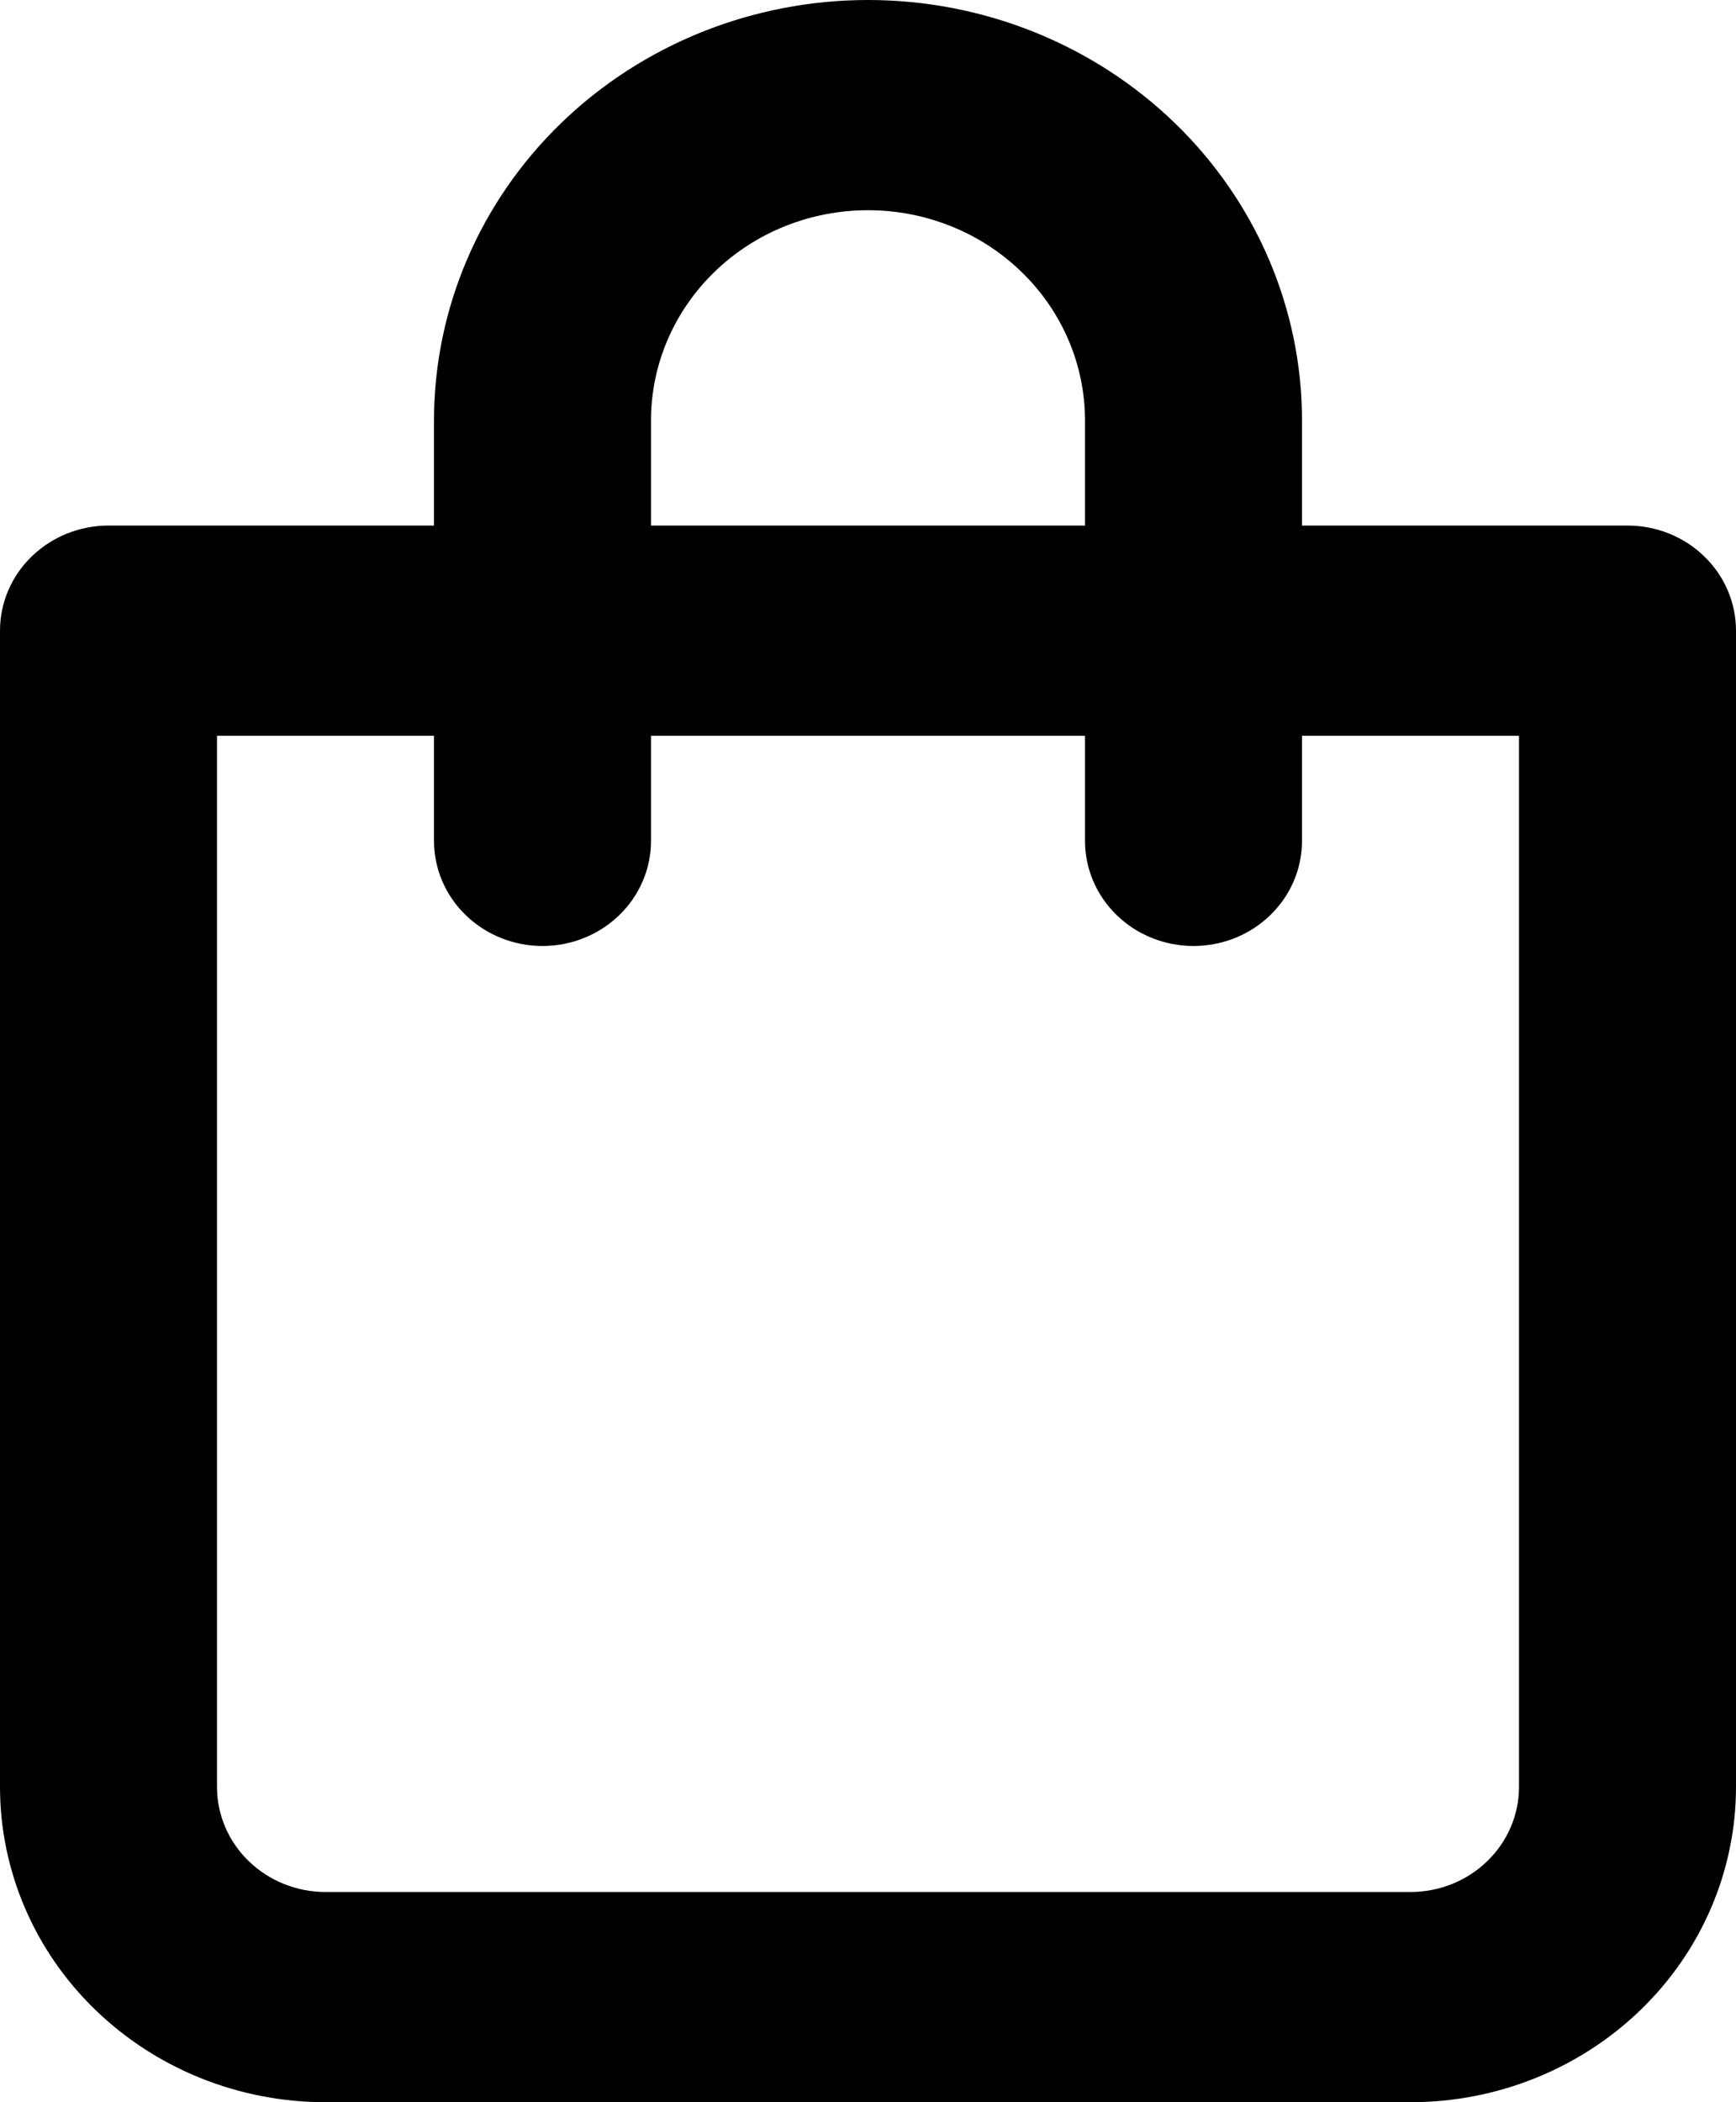 <svg width="19" height="23" viewBox="0 0 19 23" fill="none" xmlns="http://www.w3.org/2000/svg">
    <path d="M17.812 5.75H14.25V4.6C14.25 3.38 13.75 2.21 12.859 1.347C11.968 0.485 10.76 0 9.5 0C8.24 0 7.032 0.485 6.141 1.347C5.25 2.21 4.75 3.38 4.75 4.6V5.75H1.188C0.873 5.75 0.571 5.871 0.348 6.087C0.125 6.302 0 6.595 0 6.9V19.55C0 20.465 0.375 21.343 1.043 21.989C1.712 22.637 2.618 23 3.562 23H15.438C16.382 23 17.288 22.637 17.957 21.989C18.625 21.343 19 20.465 19 19.55V6.9C19 6.595 18.875 6.302 18.652 6.087C18.43 5.871 18.127 5.75 17.812 5.75ZM7.125 4.6C7.125 3.99 7.375 3.405 7.821 2.974C8.266 2.542 8.87 2.3 9.5 2.3C10.13 2.3 10.734 2.542 11.179 2.974C11.625 3.405 11.875 3.99 11.875 4.6V5.75H7.125V4.6ZM16.625 19.55C16.625 19.855 16.5 20.148 16.277 20.363C16.055 20.579 15.752 20.7 15.438 20.7H3.562C3.248 20.7 2.946 20.579 2.723 20.363C2.5 20.148 2.375 19.855 2.375 19.55V8.05H4.75V9.2C4.75 9.505 4.875 9.798 5.098 10.013C5.321 10.229 5.623 10.35 5.938 10.35C6.252 10.35 6.554 10.229 6.777 10.013C7 9.798 7.125 9.505 7.125 9.2V8.05H11.875V9.2C11.875 9.505 12 9.798 12.223 10.013C12.445 10.229 12.748 10.35 13.062 10.35C13.377 10.35 13.68 10.229 13.902 10.013C14.125 9.798 14.25 9.505 14.25 9.2V8.05H16.625V19.55Z" fill="black"/>
</svg>
